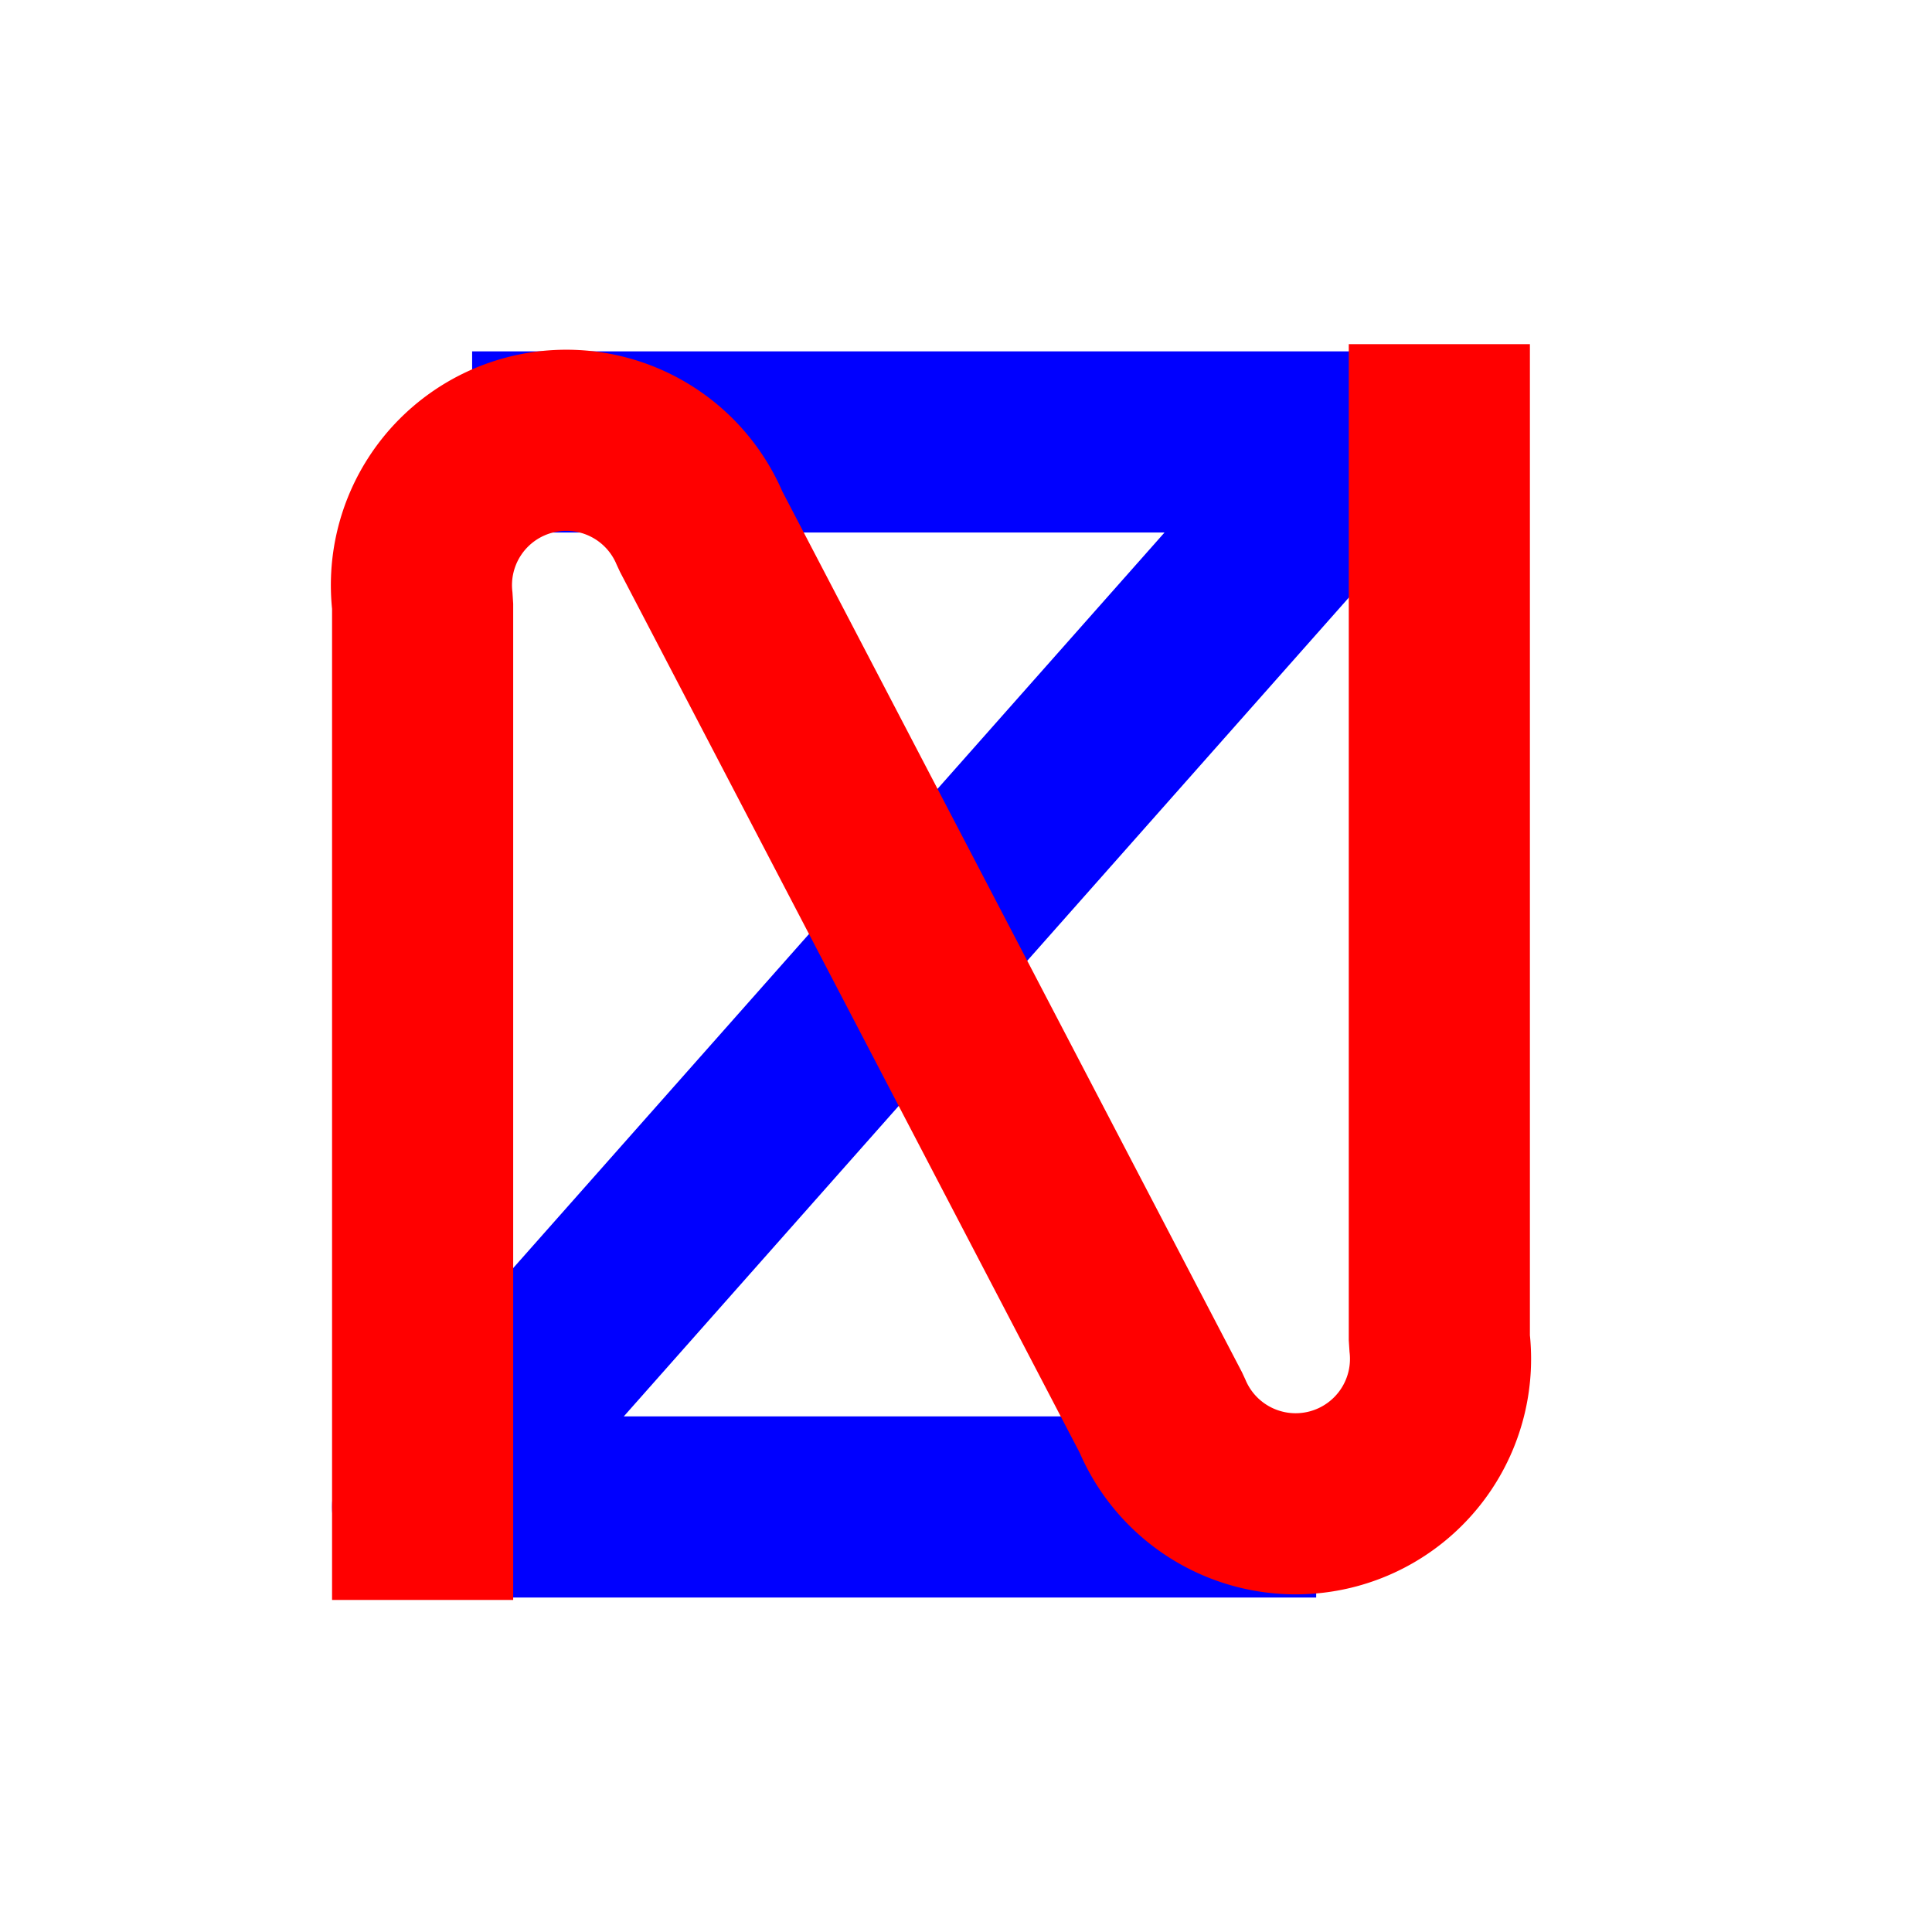 <svg xmlns="http://www.w3.org/2000/svg" width="16" height="16"><mask id="myMask"><!-- Everything under a white pixel will be visible --><rect x="0" y="0" width="16" height="16" fill="white"/><!-- Everything under a black pixel will be invisible --><path d="M3.5 12.5l0-7.5a1.2 1.2 0 0 1 2.3-.61l3.82 7.32a1.2 1.2 0 0 0 2.3-.61l0-7.5" stroke-opacity="1" fill-opacity="1" stroke-width="2" stroke-linejoin="bevel" fill="none" stroke="black" stroke-linecap="square"/></mask><path d="M3.91 3.66l7.4 0-7.81 8.82 7.4 0" stroke="blue" fill="none" stroke-width="1.5" mask="url(#myMask)" stroke-linejoin="round"/><path d="M3.5 12.5l0-7.5a1.2 1.2 0 0 1 2.3-.61l3.82 7.32a1.2 1.2 0 0 0 2.3-.61l0-7.5" stroke-opacity="1" fill-opacity="1" stroke-width="1.5" stroke-linejoin="bevel" fill="none" stroke="red" stroke-linecap="square"/></svg>